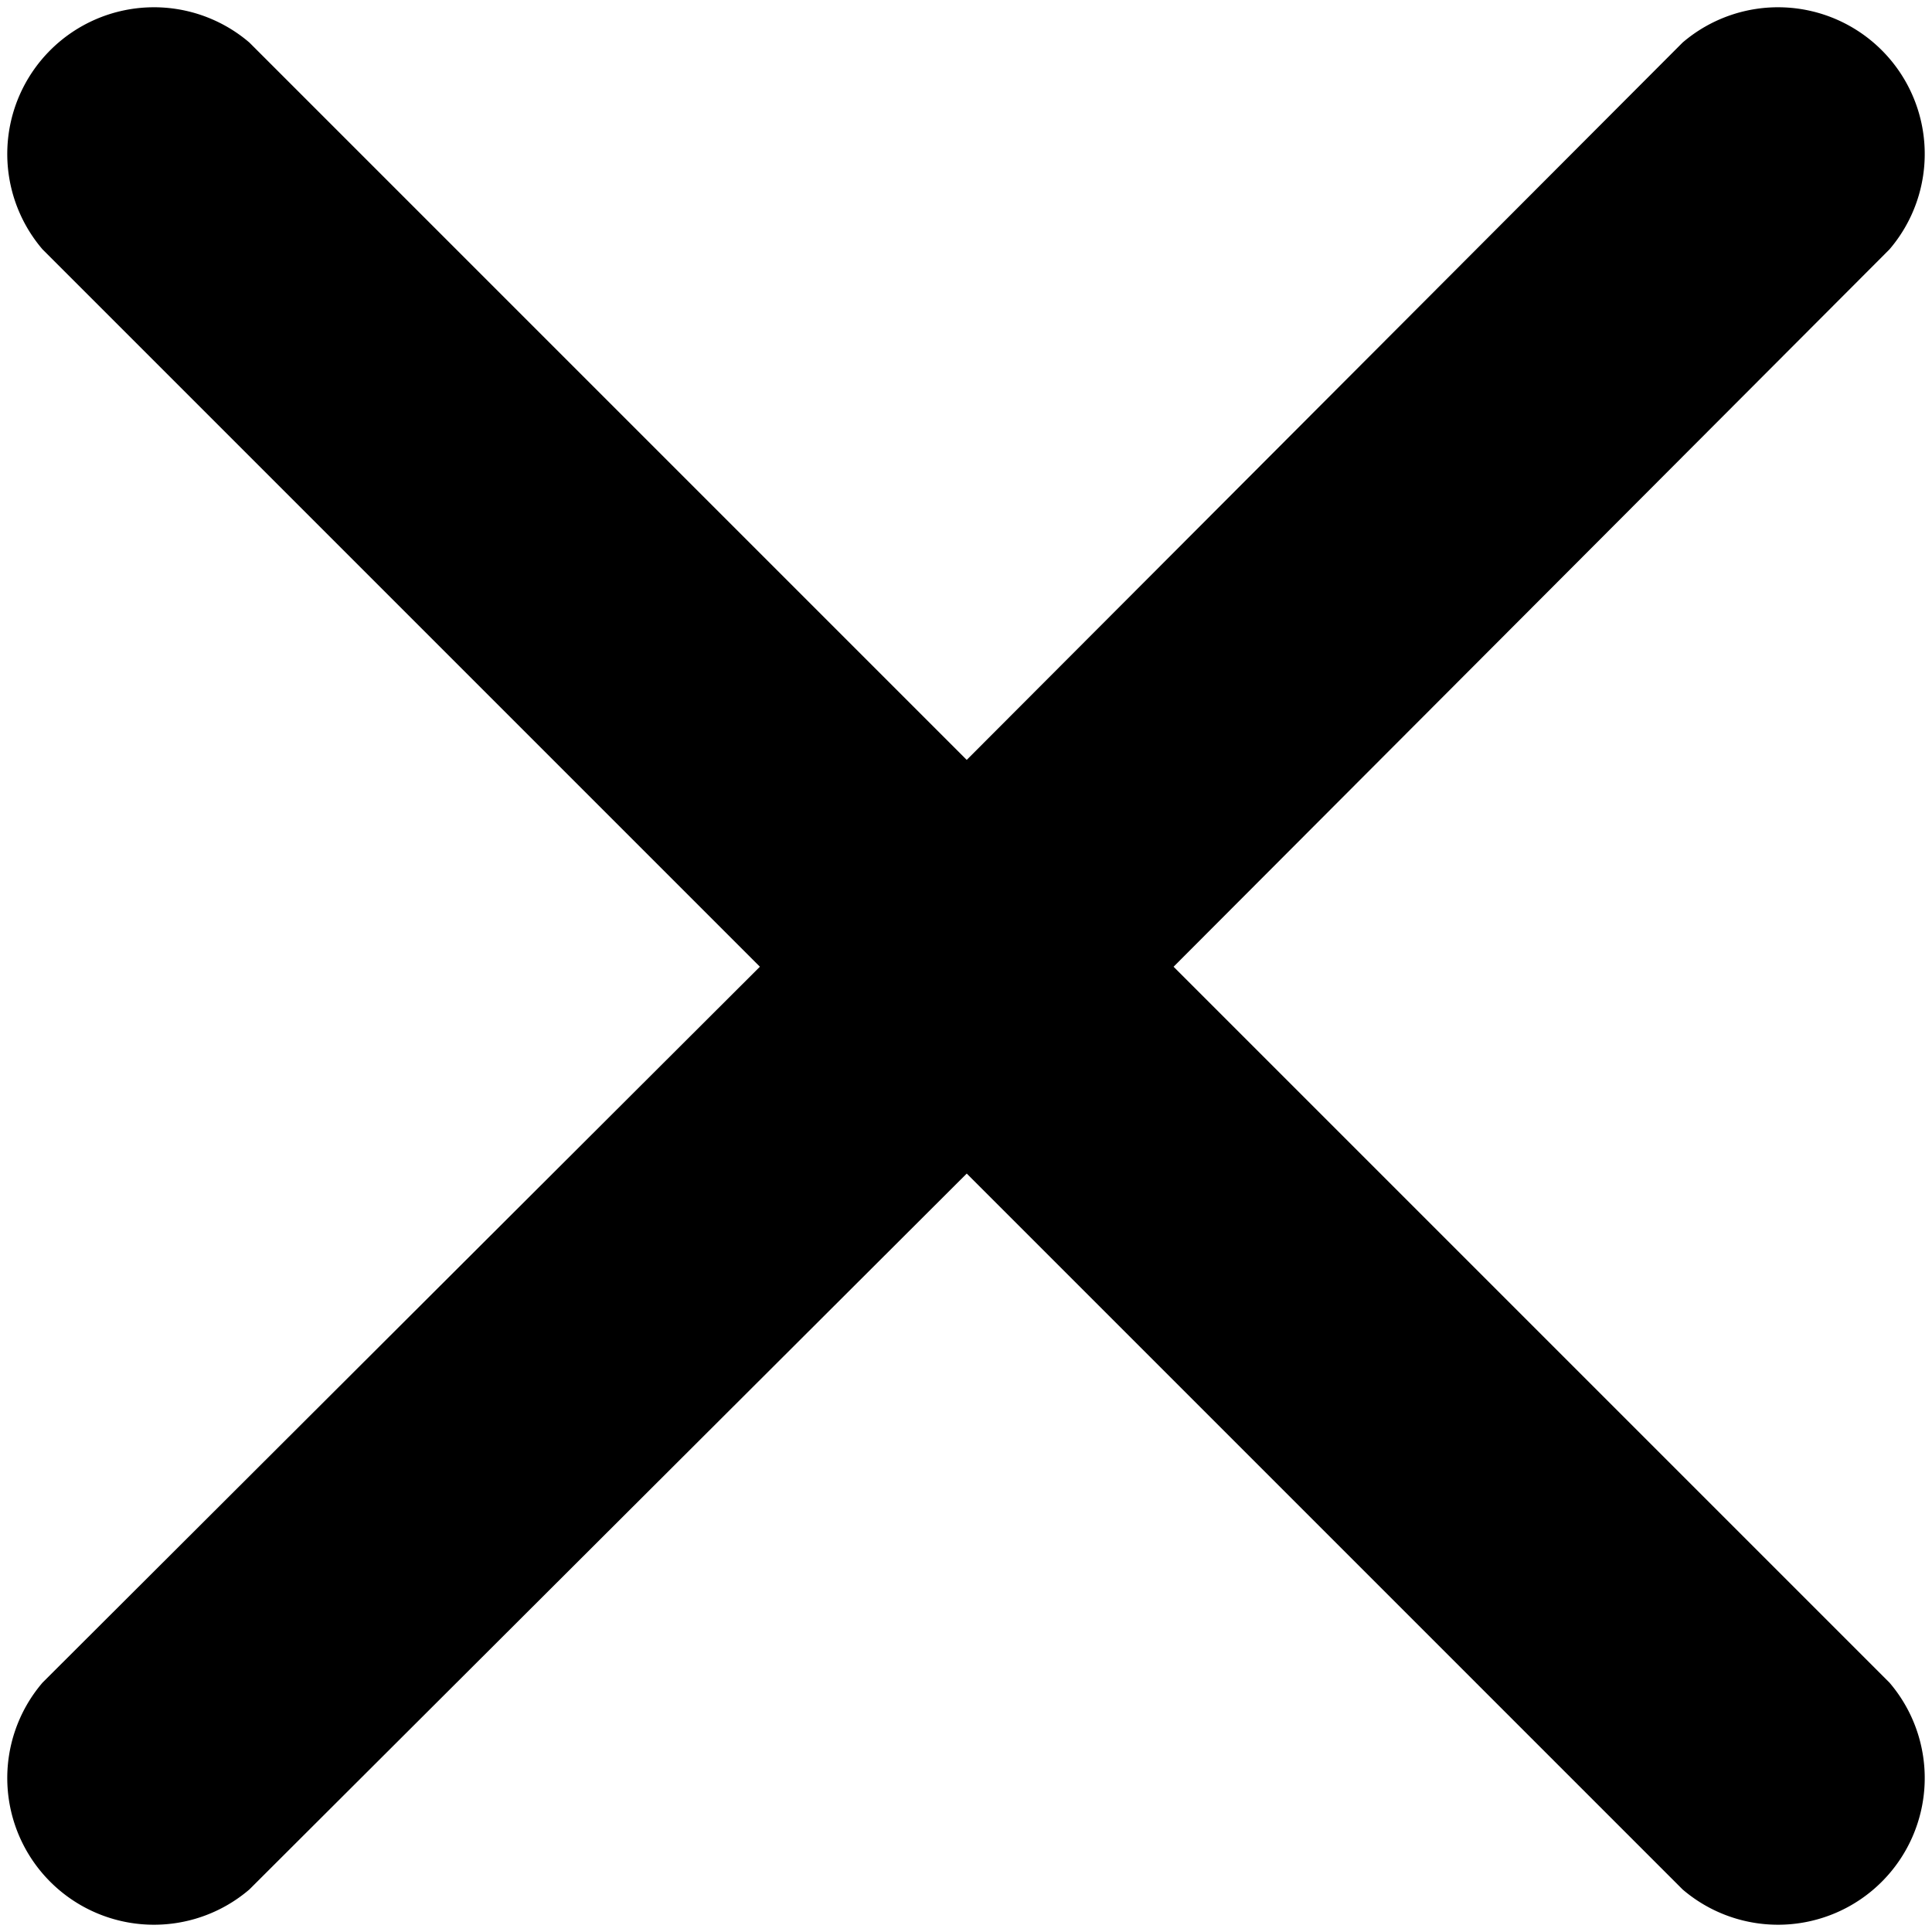 <svg id="Layer_1" data-name="Layer 1" xmlns="http://www.w3.org/2000/svg" viewBox="0 0 13.17 13.17"><path d="M12.88,1.7A1,1,0,0,0,11.47.29L6.59,5.18,1.7.29A1,1,0,0,0,.29,1.7L5.18,6.59.29,11.47A1,1,0,0,0,1.7,12.88L6.59,8l4.88,4.88a1,1,0,0,0,1.41-1.41L8,6.59Z"/></svg>